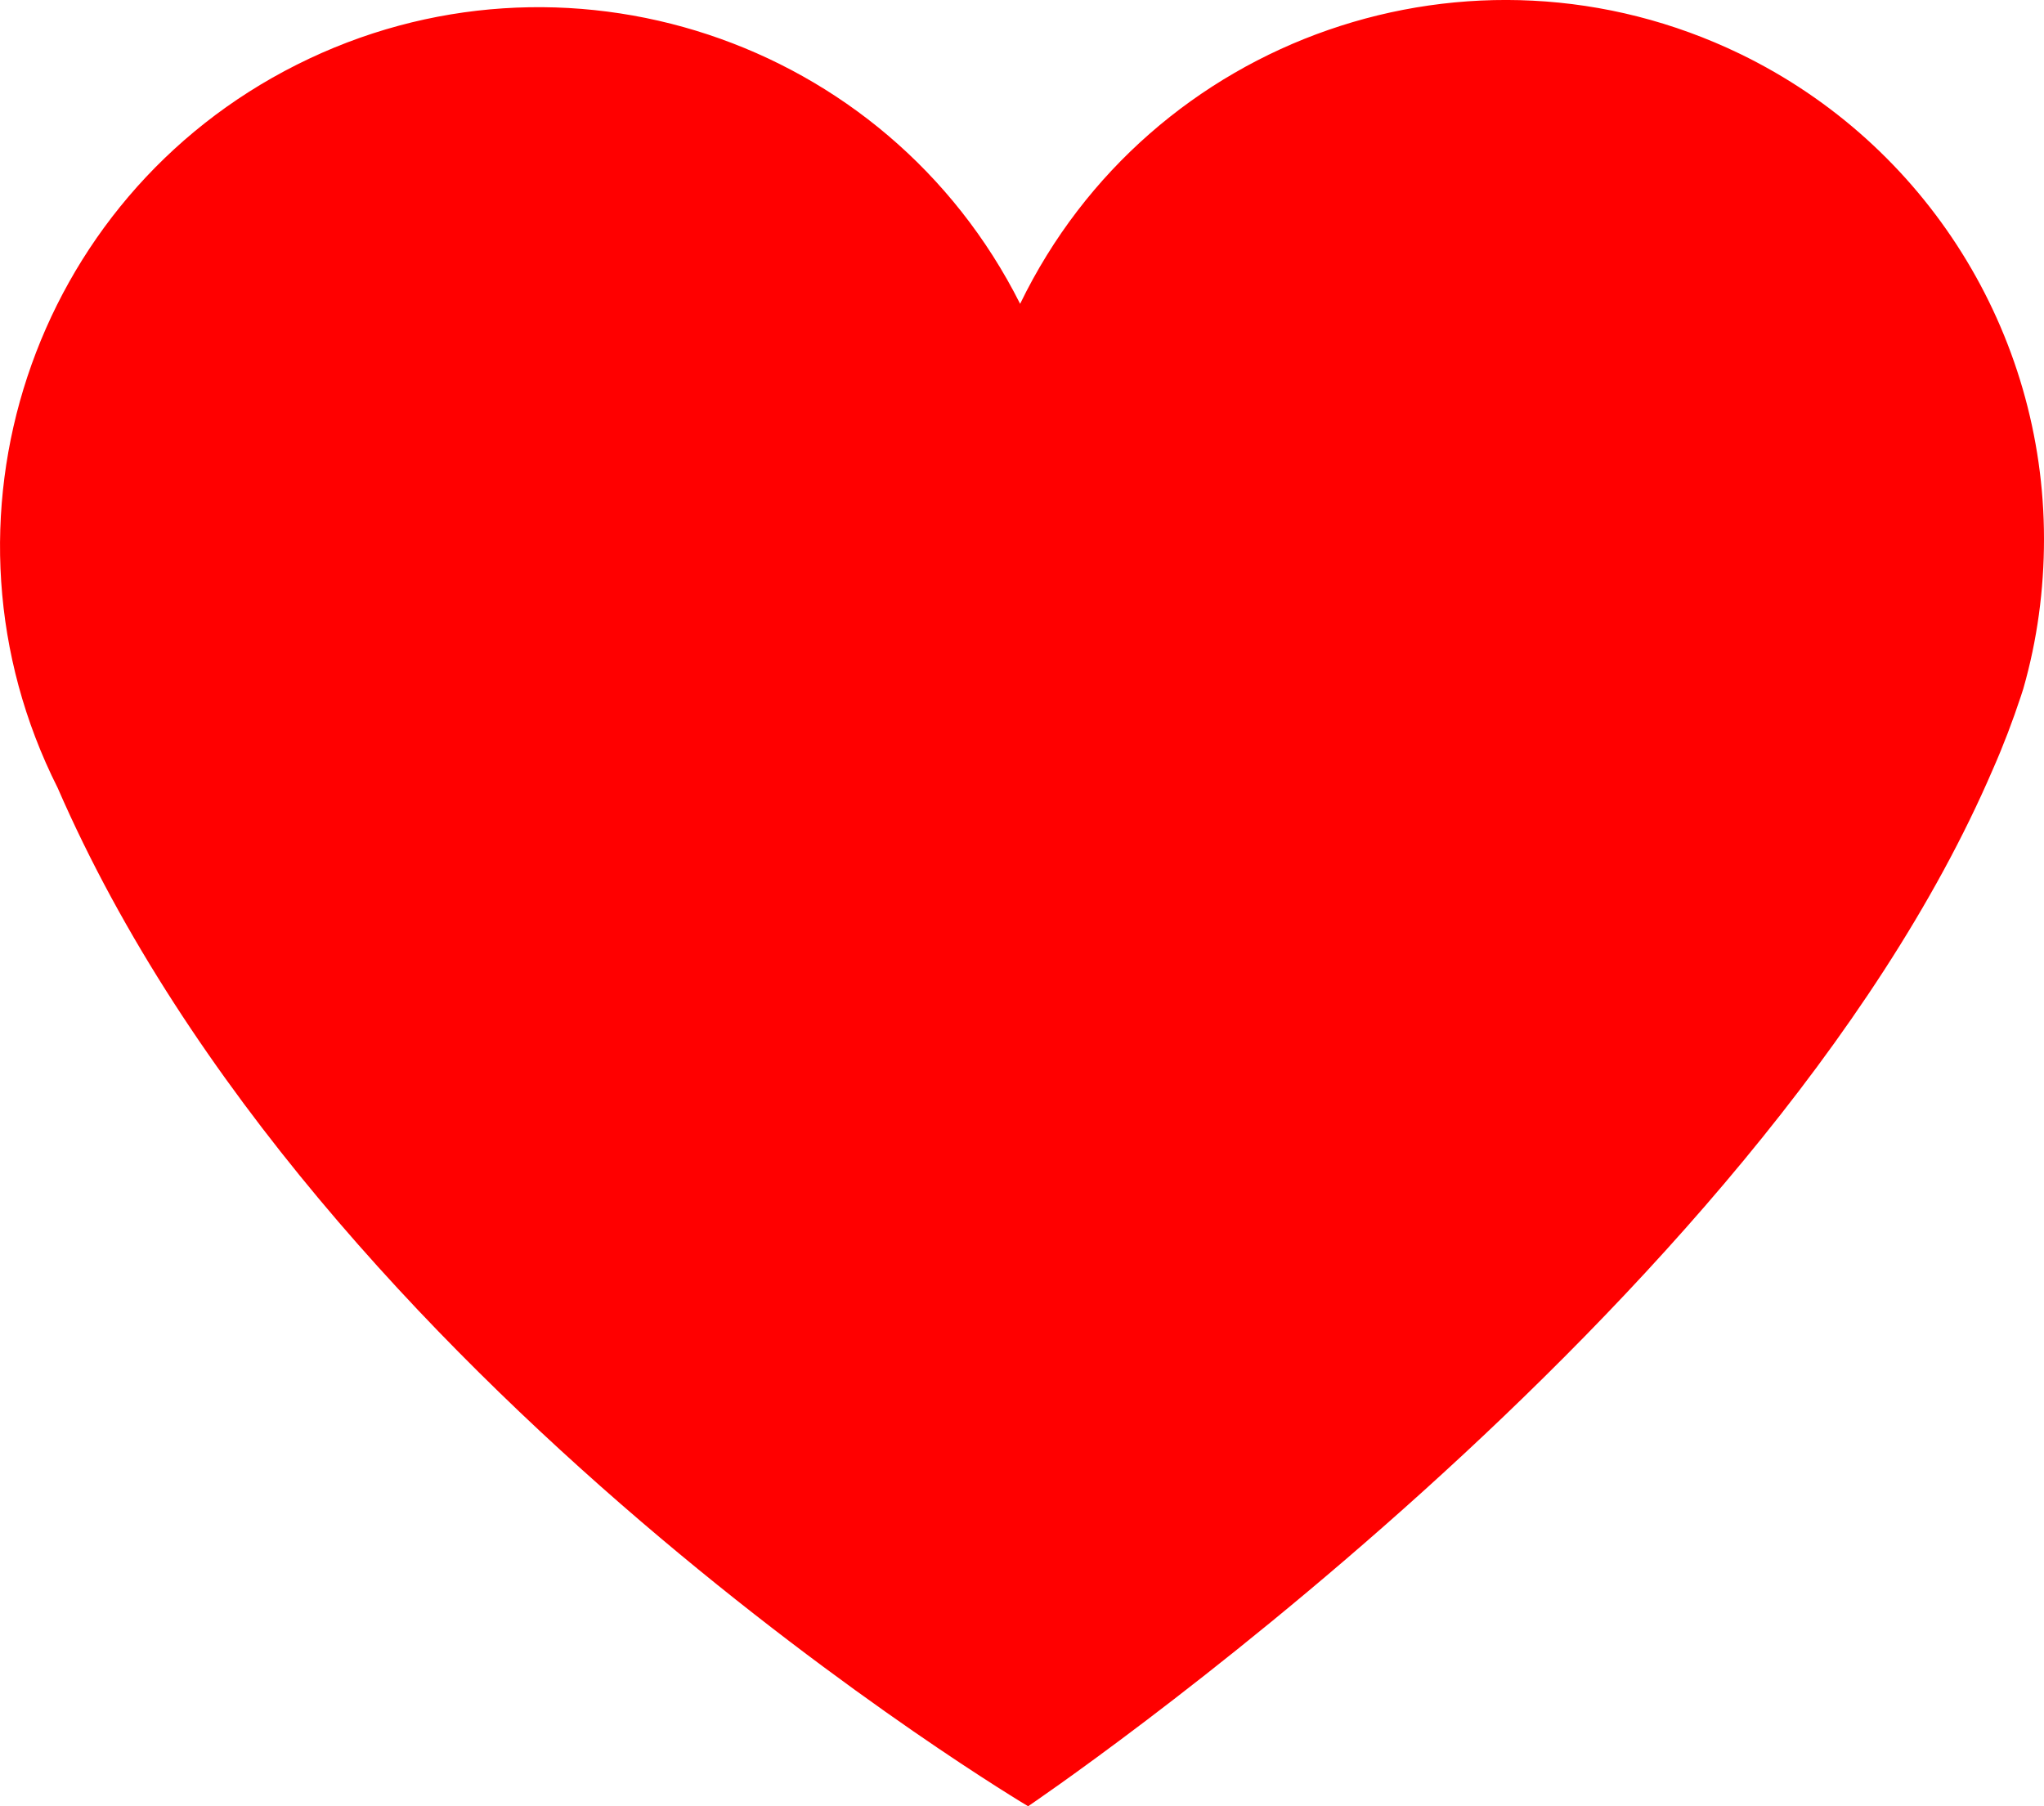 <?xml version="1.0" encoding="UTF-8"?><svg id="Layer_1" xmlns="http://www.w3.org/2000/svg" width="81.87" height="72.35" viewBox="0 0 81.87 72.35"><defs><style>.cls-1{fill:red;}</style></defs><g id="UI_elementer"><path class="cls-1" d="m81.87,21.59c0,2.03-.27,4.05-.83,6l-.09.28c-.33,1-.71,2-1.13,2.95h0c-9.35,21.75-38.64,41.53-38.64,41.53,0,0-28.47-16.89-38.87-40.79h0C-3.05,20.92,1.24,7.94,11.89,2.59s23.62-1.06,28.97,9.58C46.06,1.45,58.97-3.03,69.7,2.16c7.45,3.61,12.17,11.16,12.17,19.43Z"/></g></svg>